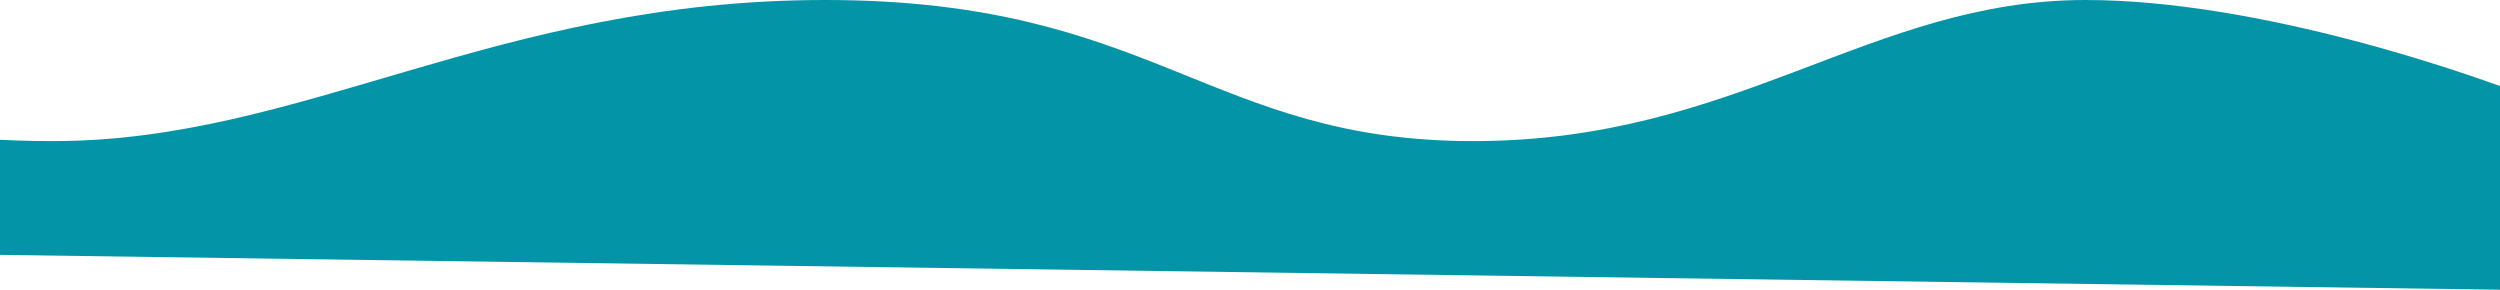 <svg width="1440" height="167" viewBox="0 0 1440 167" fill="none" xmlns="http://www.w3.org/2000/svg">
<path d="M30.64 81.276C-84.228 81.276 -154.97 50.275 -175.983 34.775L-205 143.952L1448.48 167L1474 62.675C1424.3 41.784 1300.2 0 1201.34 0C1077.76 0 1000.72 81.276 848.628 81.276C696.537 81.276 665.018 0 475.405 0C285.792 0 174.226 81.276 30.64 81.276Z" fill="#0394A8"/>
</svg>
